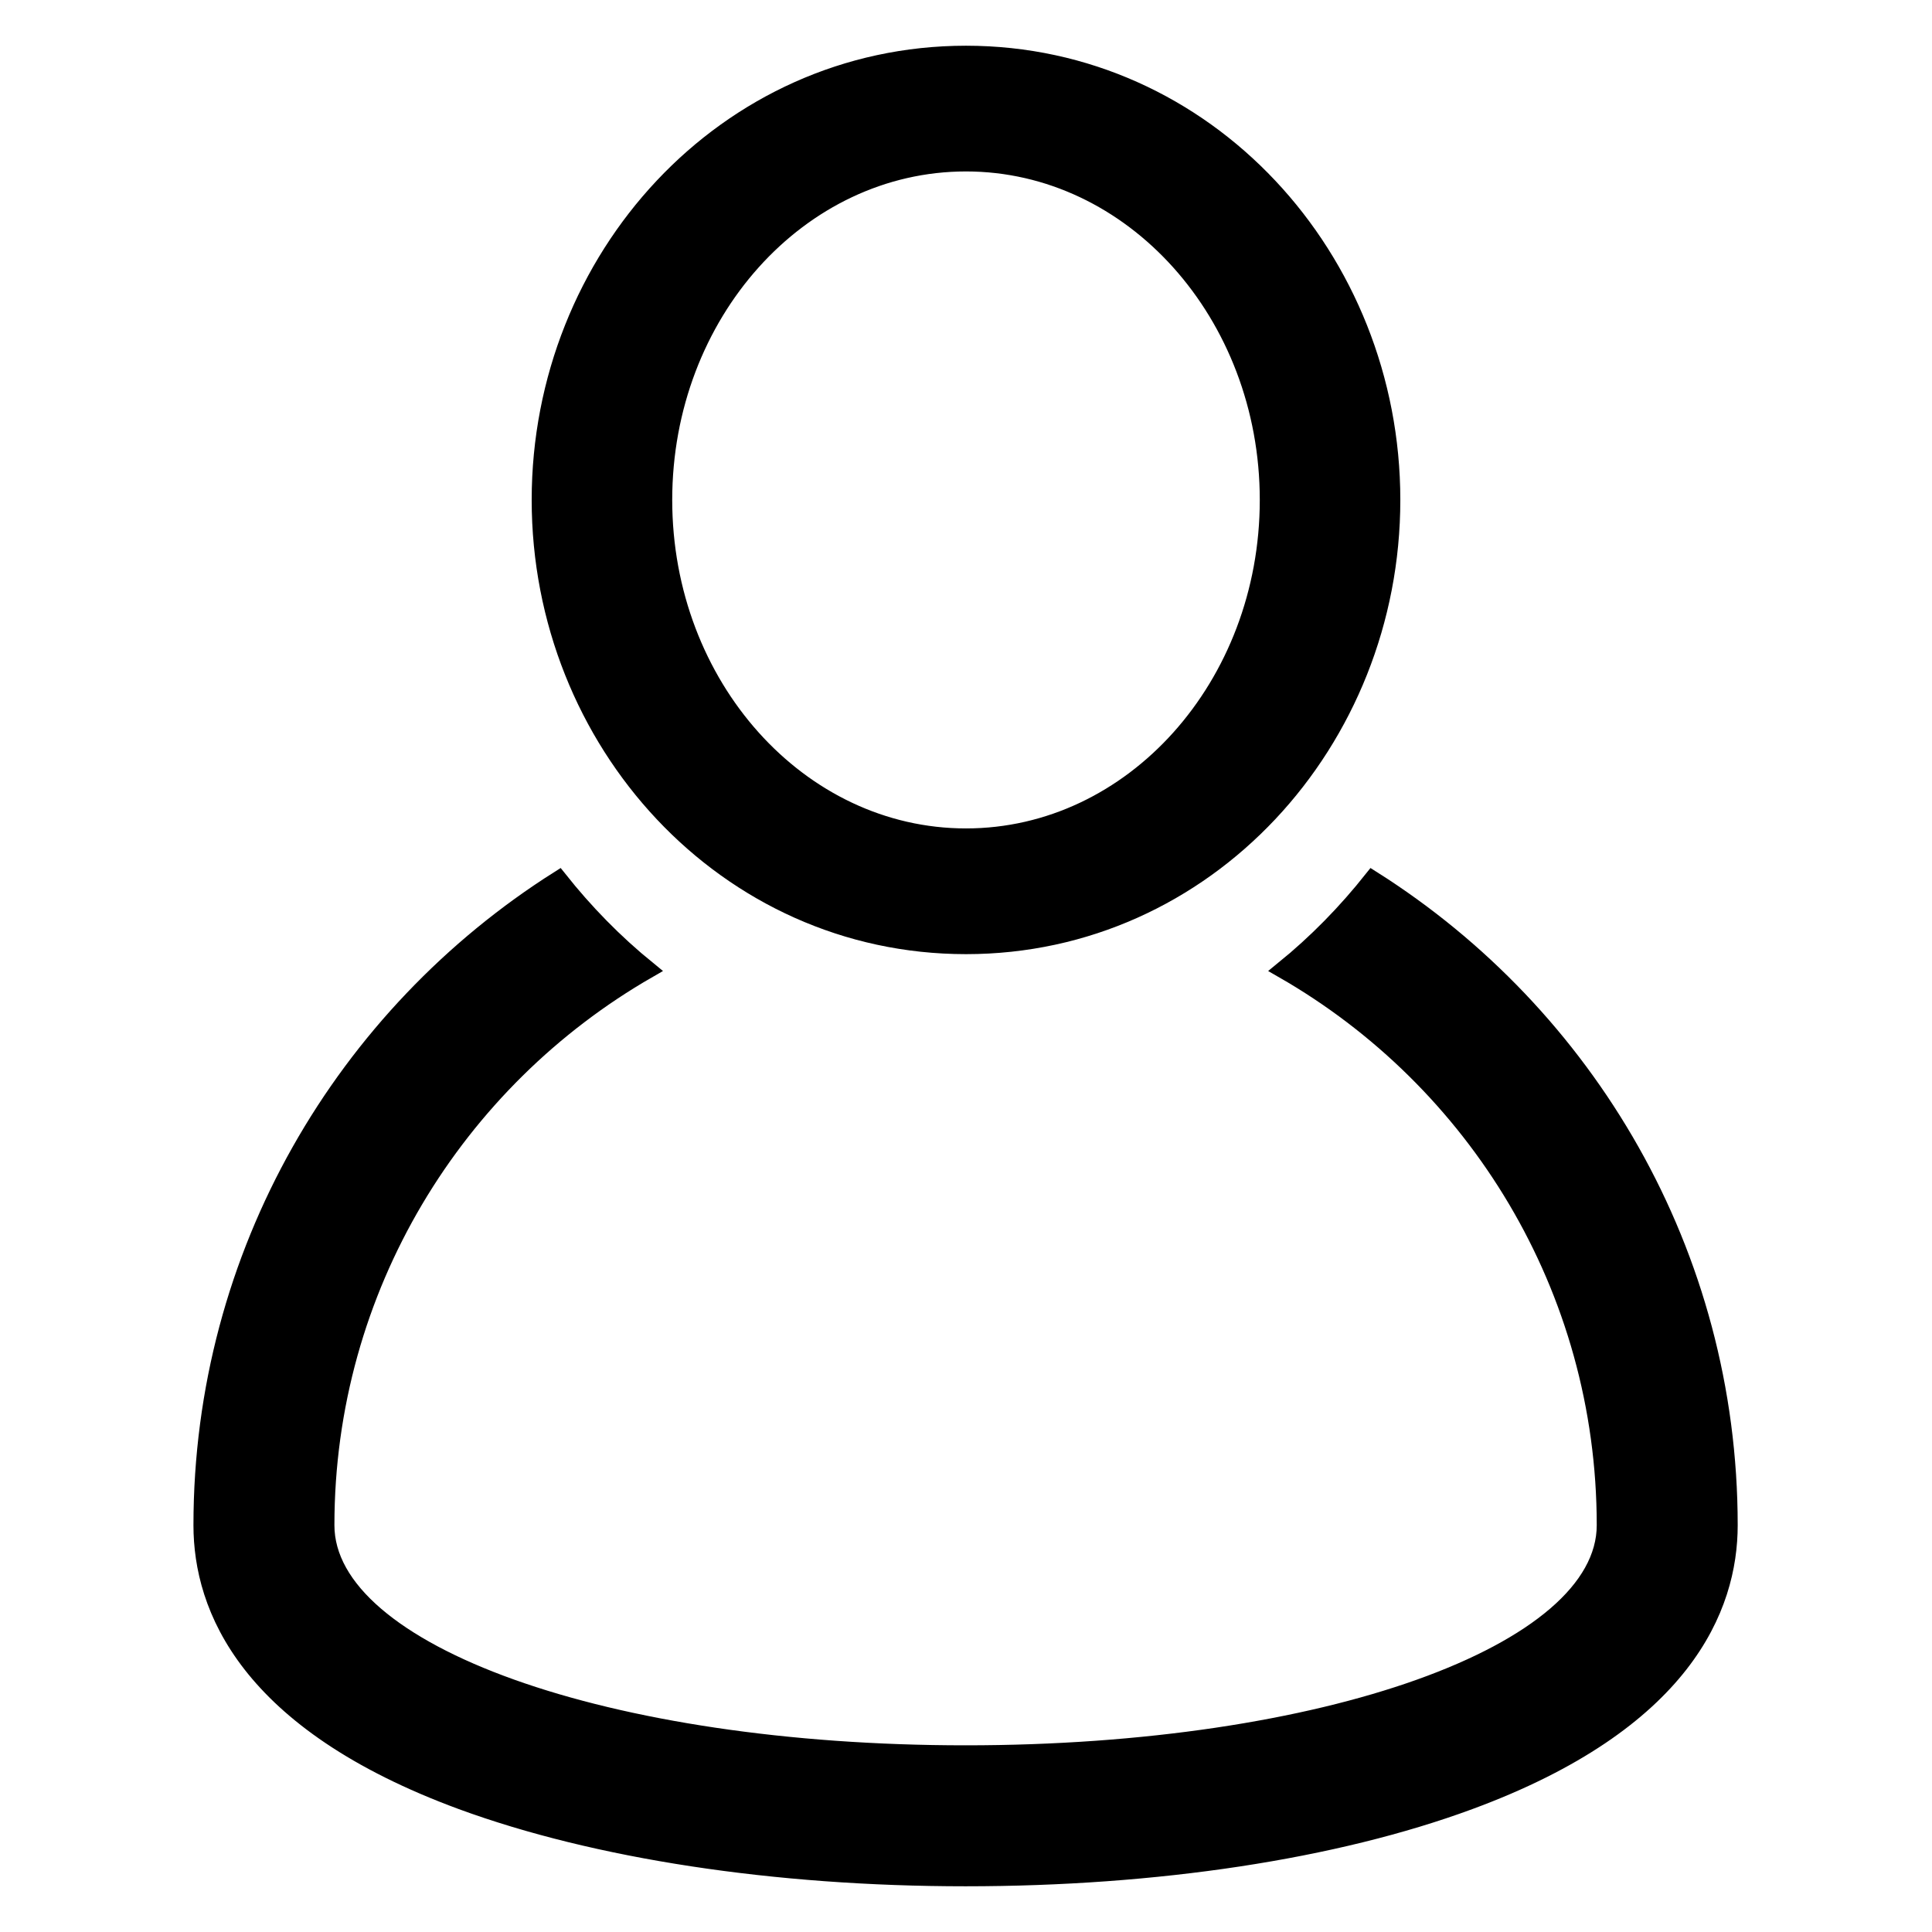 <?xml version="1.0" encoding="utf-8"?>
<!-- Generator: Adobe Illustrator 28.1.0, SVG Export Plug-In . SVG Version: 6.00 Build 0)  -->
<svg version="1.1" id="Layer_1" xmlns="http://www.w3.org/2000/svg" xmlns:xlink="http://www.w3.org/1999/xlink" x="0px" y="0px"
	 viewBox="0 0 456.4 456.4" style="enable-background:new 0 0 456.4 456.4;" xml:space="preserve">
<style type="text/css">
	.st0{stroke:#000000;stroke-width:4;stroke-miterlimit:10;}
</style>
<g>
	<g>
		<g>
			<path class="st0" d="M324.2,207.7c-6.2,7.8-13.1,14.9-21.1,21.4c45.5,26.1,76.1,75.1,76.1,131.2c0,30.3-66.4,54-151.1,54
				S77,390.6,77,360.3c0-56.1,30.7-105.1,76.1-131.2c-8-6.5-14.9-13.6-21.1-21.4c-50.6,32-84.3,88.4-84.3,152.6
				c0,19.4,10.6,46.5,61.4,65.2c31.6,11.6,73.9,18.1,119,18.1s87.3-6.4,119-18.1c50.7-18.7,61.4-45.8,61.4-65.2
				C408.5,296.1,374.8,239.7,324.2,207.7z"/>
			<path class="st0" d="M228.2,223.4c56.8,0,100.6-48.2,100.6-105.3S285,12.8,228.2,12.8S127.6,61,127.6,118.1
				S171.4,223.4,228.2,223.4z M228.2,38.5c39.3,0,71.4,35.7,71.4,79.6s-32,79.6-71.4,79.6s-71.4-35.7-71.4-79.6
				S188.8,38.5,228.2,38.5z"/>
		</g>
	</g>
</g>
</svg>
